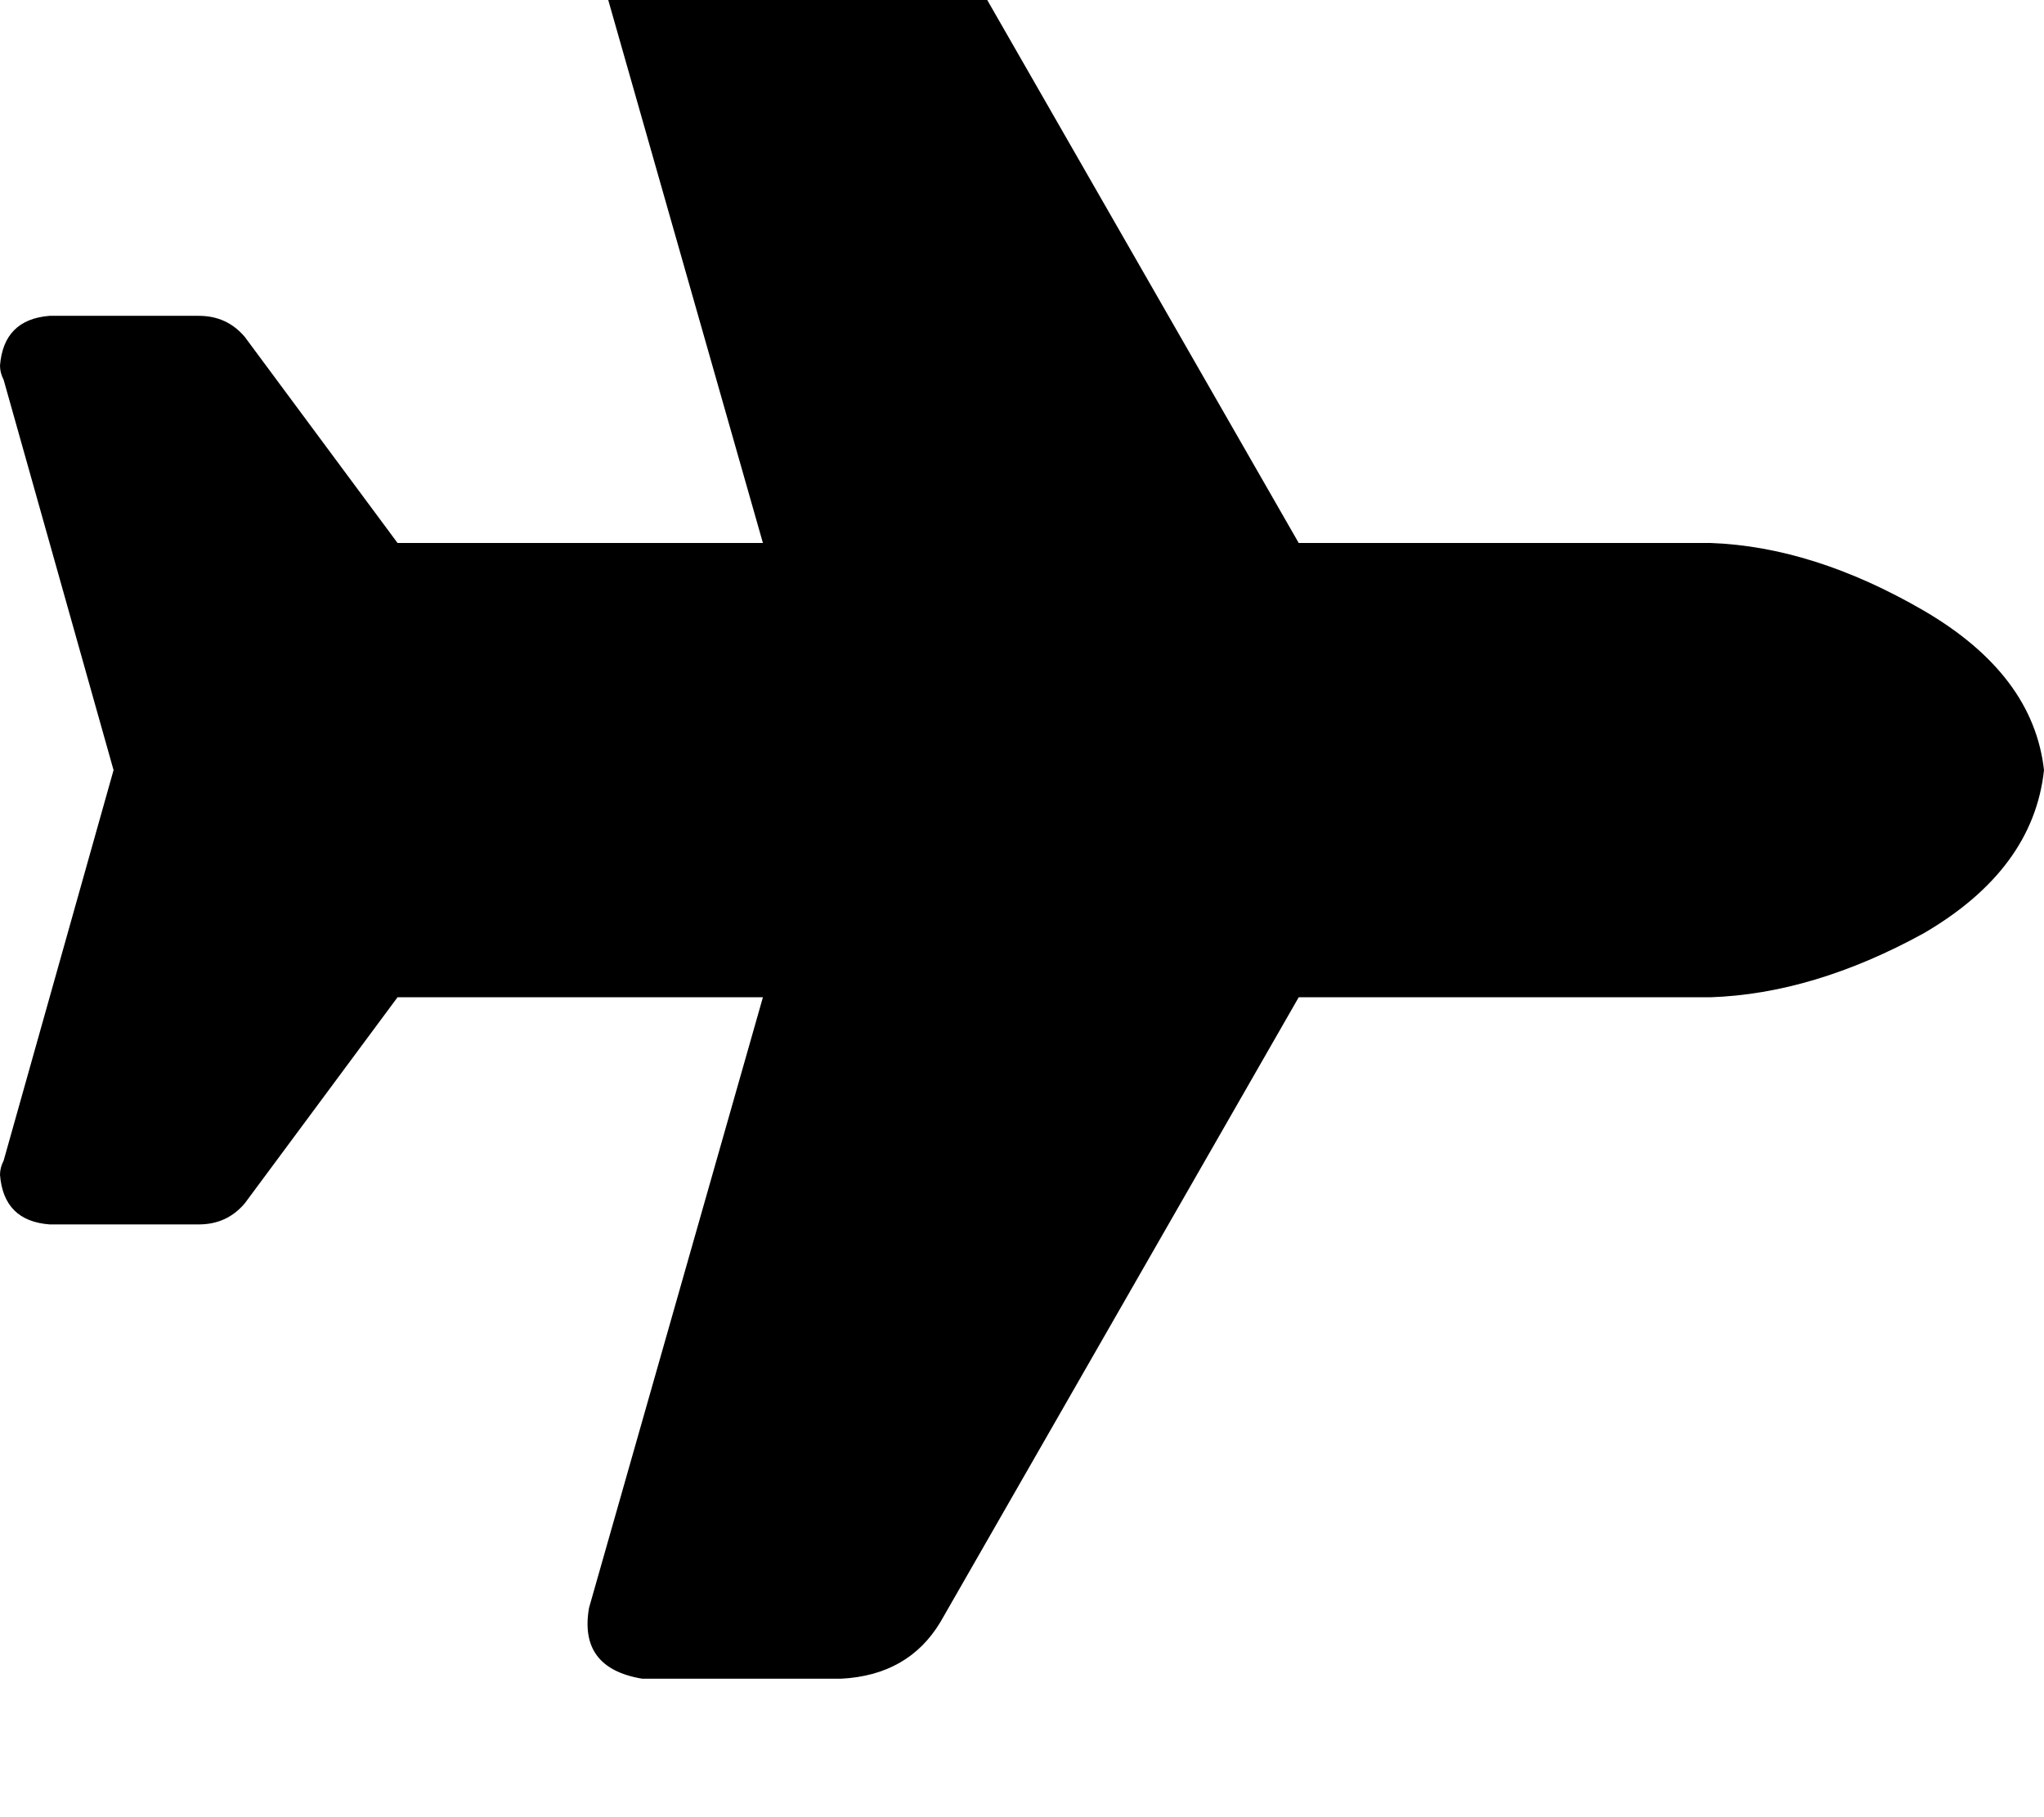 <svg height="1000" width="1125" xmlns="http://www.w3.org/2000/svg"><path d="M941.4 298.8q56.6 2 117.2 37.1 60.5 35.2 66.4 87.9 -5.9 54.7 -66.4 89.9Q998 546.9 941.4 548.8H714.8L517.6 892.6q-17.6 29.3 -54.7 31.2H353.5q-35.1 -5.8 -29.3 -39l95.7 -336H218.8l-84 113.3q-9.8 11.7 -25.4 11.7H27.3Q2 671.9 0 646.5q0 -3.9 2 -7.8L62.5 423.8 2 209q-2 -3.9 -2 -7.8 2 -25.4 27.3 -27.4h82.1q15.6 0 25.4 11.7l84 113.3h201.1L324.2 -37.1q-5.8 -33.2 29.3 -39.1h109.4q37.1 2 54.7 31.3l197.2 343.7h226.6z"/></svg>
